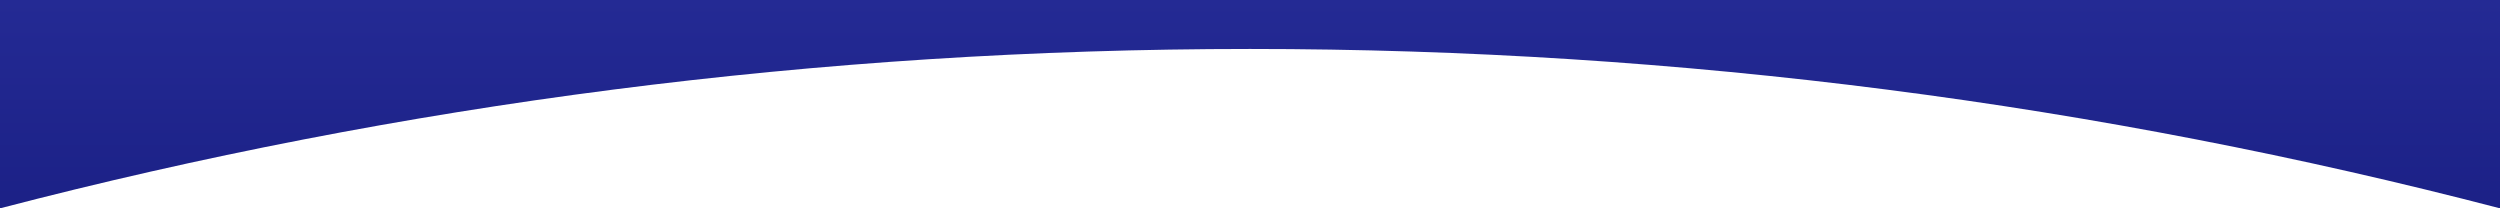 <svg width="1440" height="120" viewBox="0 0 1440 120" fill="none" xmlns="http://www.w3.org/2000/svg">
<path d="M1440 120V0L0 0L1.04257e-05 120C230.052 60.082 471.324 28.202 720 28.202C968.675 28.202 1209.95 60.082 1440 120Z" fill="url(#paint0_linear_565_1714)"/>
<defs>
<linearGradient id="paint0_linear_565_1714" x1="720" y1="167.008" x2="720" y2="-6.3337e-05" gradientUnits="userSpaceOnUse">
<stop stop-color="#181D81"/>
<stop offset="1" stop-color="#242A94"/>
</linearGradient>
</defs>
</svg>
